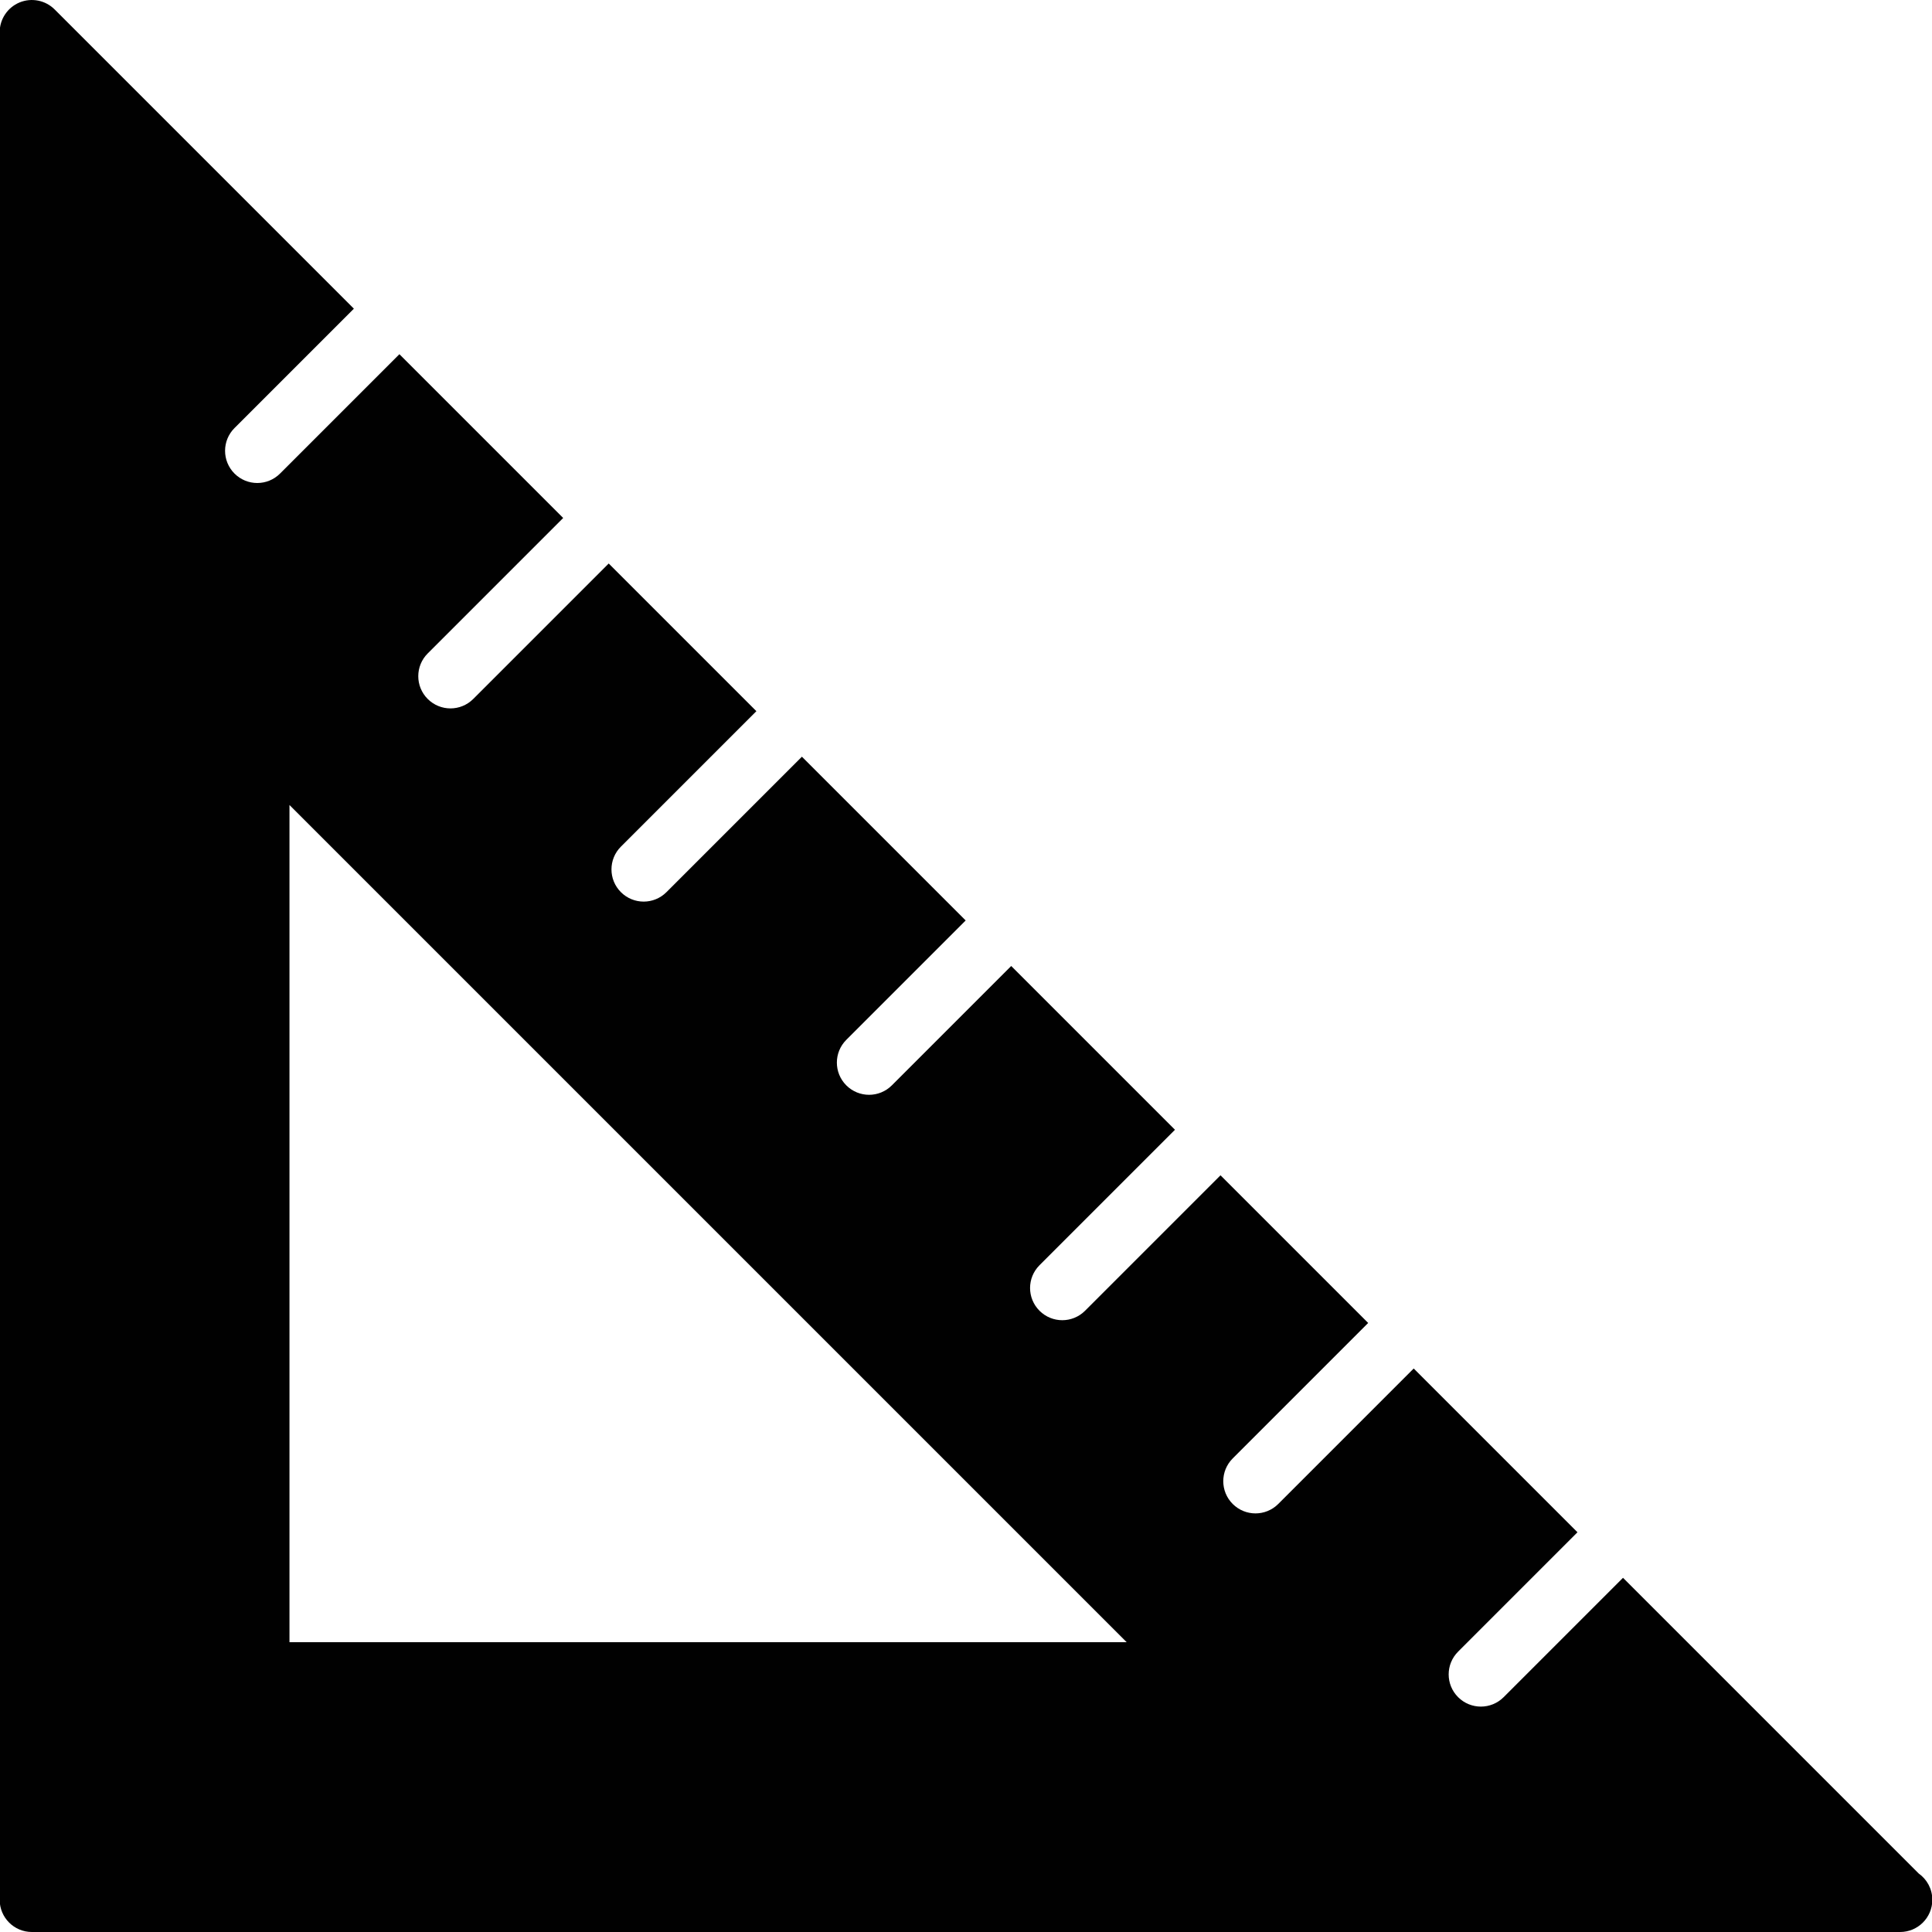 <?xml version="1.0" encoding="utf-8"?>
<!-- Generator: Adobe Illustrator 17.0.0, SVG Export Plug-In . SVG Version: 6.00 Build 0)  -->
<!DOCTYPE svg PUBLIC "-//W3C//DTD SVG 1.1//EN" "http://www.w3.org/Graphics/SVG/1.1/DTD/svg11.dtd">
<svg version="1.1" id="Layer_2" xmlns="http://www.w3.org/2000/svg" xmlns:xlink="http://www.w3.org/1999/xlink" x="0px" y="0px"
	 width="60px" height="60px" viewBox="0 0 60 60" enable-background="new 0 0 60 60" xml:space="preserve">
<path fill="#010101" d="M59.588,58.184L50.404,49l-3.707,3.707C46.502,52.902,46.246,53,45.99,53c-0.256,0-0.512-0.098-0.707-0.293
	c-0.391-0.391-0.391-1.023,0-1.414l3.707-3.707L43.904,42.5l-4.207,4.207C39.502,46.902,39.246,47,38.99,47
	c-0.256,0-0.512-0.098-0.707-0.293c-0.391-0.391-0.391-1.023,0-1.414l4.207-4.207L37.904,36.5l-4.207,4.207
	C33.502,40.902,33.246,41,32.99,41c-0.256,0-0.512-0.098-0.707-0.293c-0.391-0.391-0.391-1.023,0-1.414l4.207-4.207L31.404,30
	l-3.707,3.707C27.502,33.902,27.246,34,26.99,34c-0.256,0-0.512-0.098-0.707-0.293c-0.391-0.391-0.391-1.023,0-1.414l3.707-3.707
	L24.904,23.5l-4.207,4.207C20.502,27.902,20.246,28,19.99,28c-0.256,0-0.512-0.098-0.707-0.293c-0.391-0.391-0.391-1.023,0-1.414
	l4.207-4.207L18.904,17.5l-4.207,4.207C14.502,21.902,14.246,22,13.99,22c-0.256,0-0.512-0.098-0.707-0.293
	c-0.391-0.391-0.391-1.023,0-1.414l4.207-4.207L12.404,11l-3.707,3.707C8.502,14.902,8.246,15,7.99,15
	c-0.256,0-0.512-0.098-0.707-0.293c-0.391-0.391-0.391-1.023,0-1.414l3.707-3.707L1.697,0.293C1.41,0.007,0.98-0.078,0.607,0.076
	C0.234,0.231-0.01,0.596-0.01,1v58c0,0.552,0.448,1,1,1h58c0.007,0,0.013,0,0.02,0c0.552,0,1-0.448,1-1
	C60.01,58.663,59.843,58.365,59.588,58.184z M8.99,51V25l26,26H8.99z"/>
</svg>
